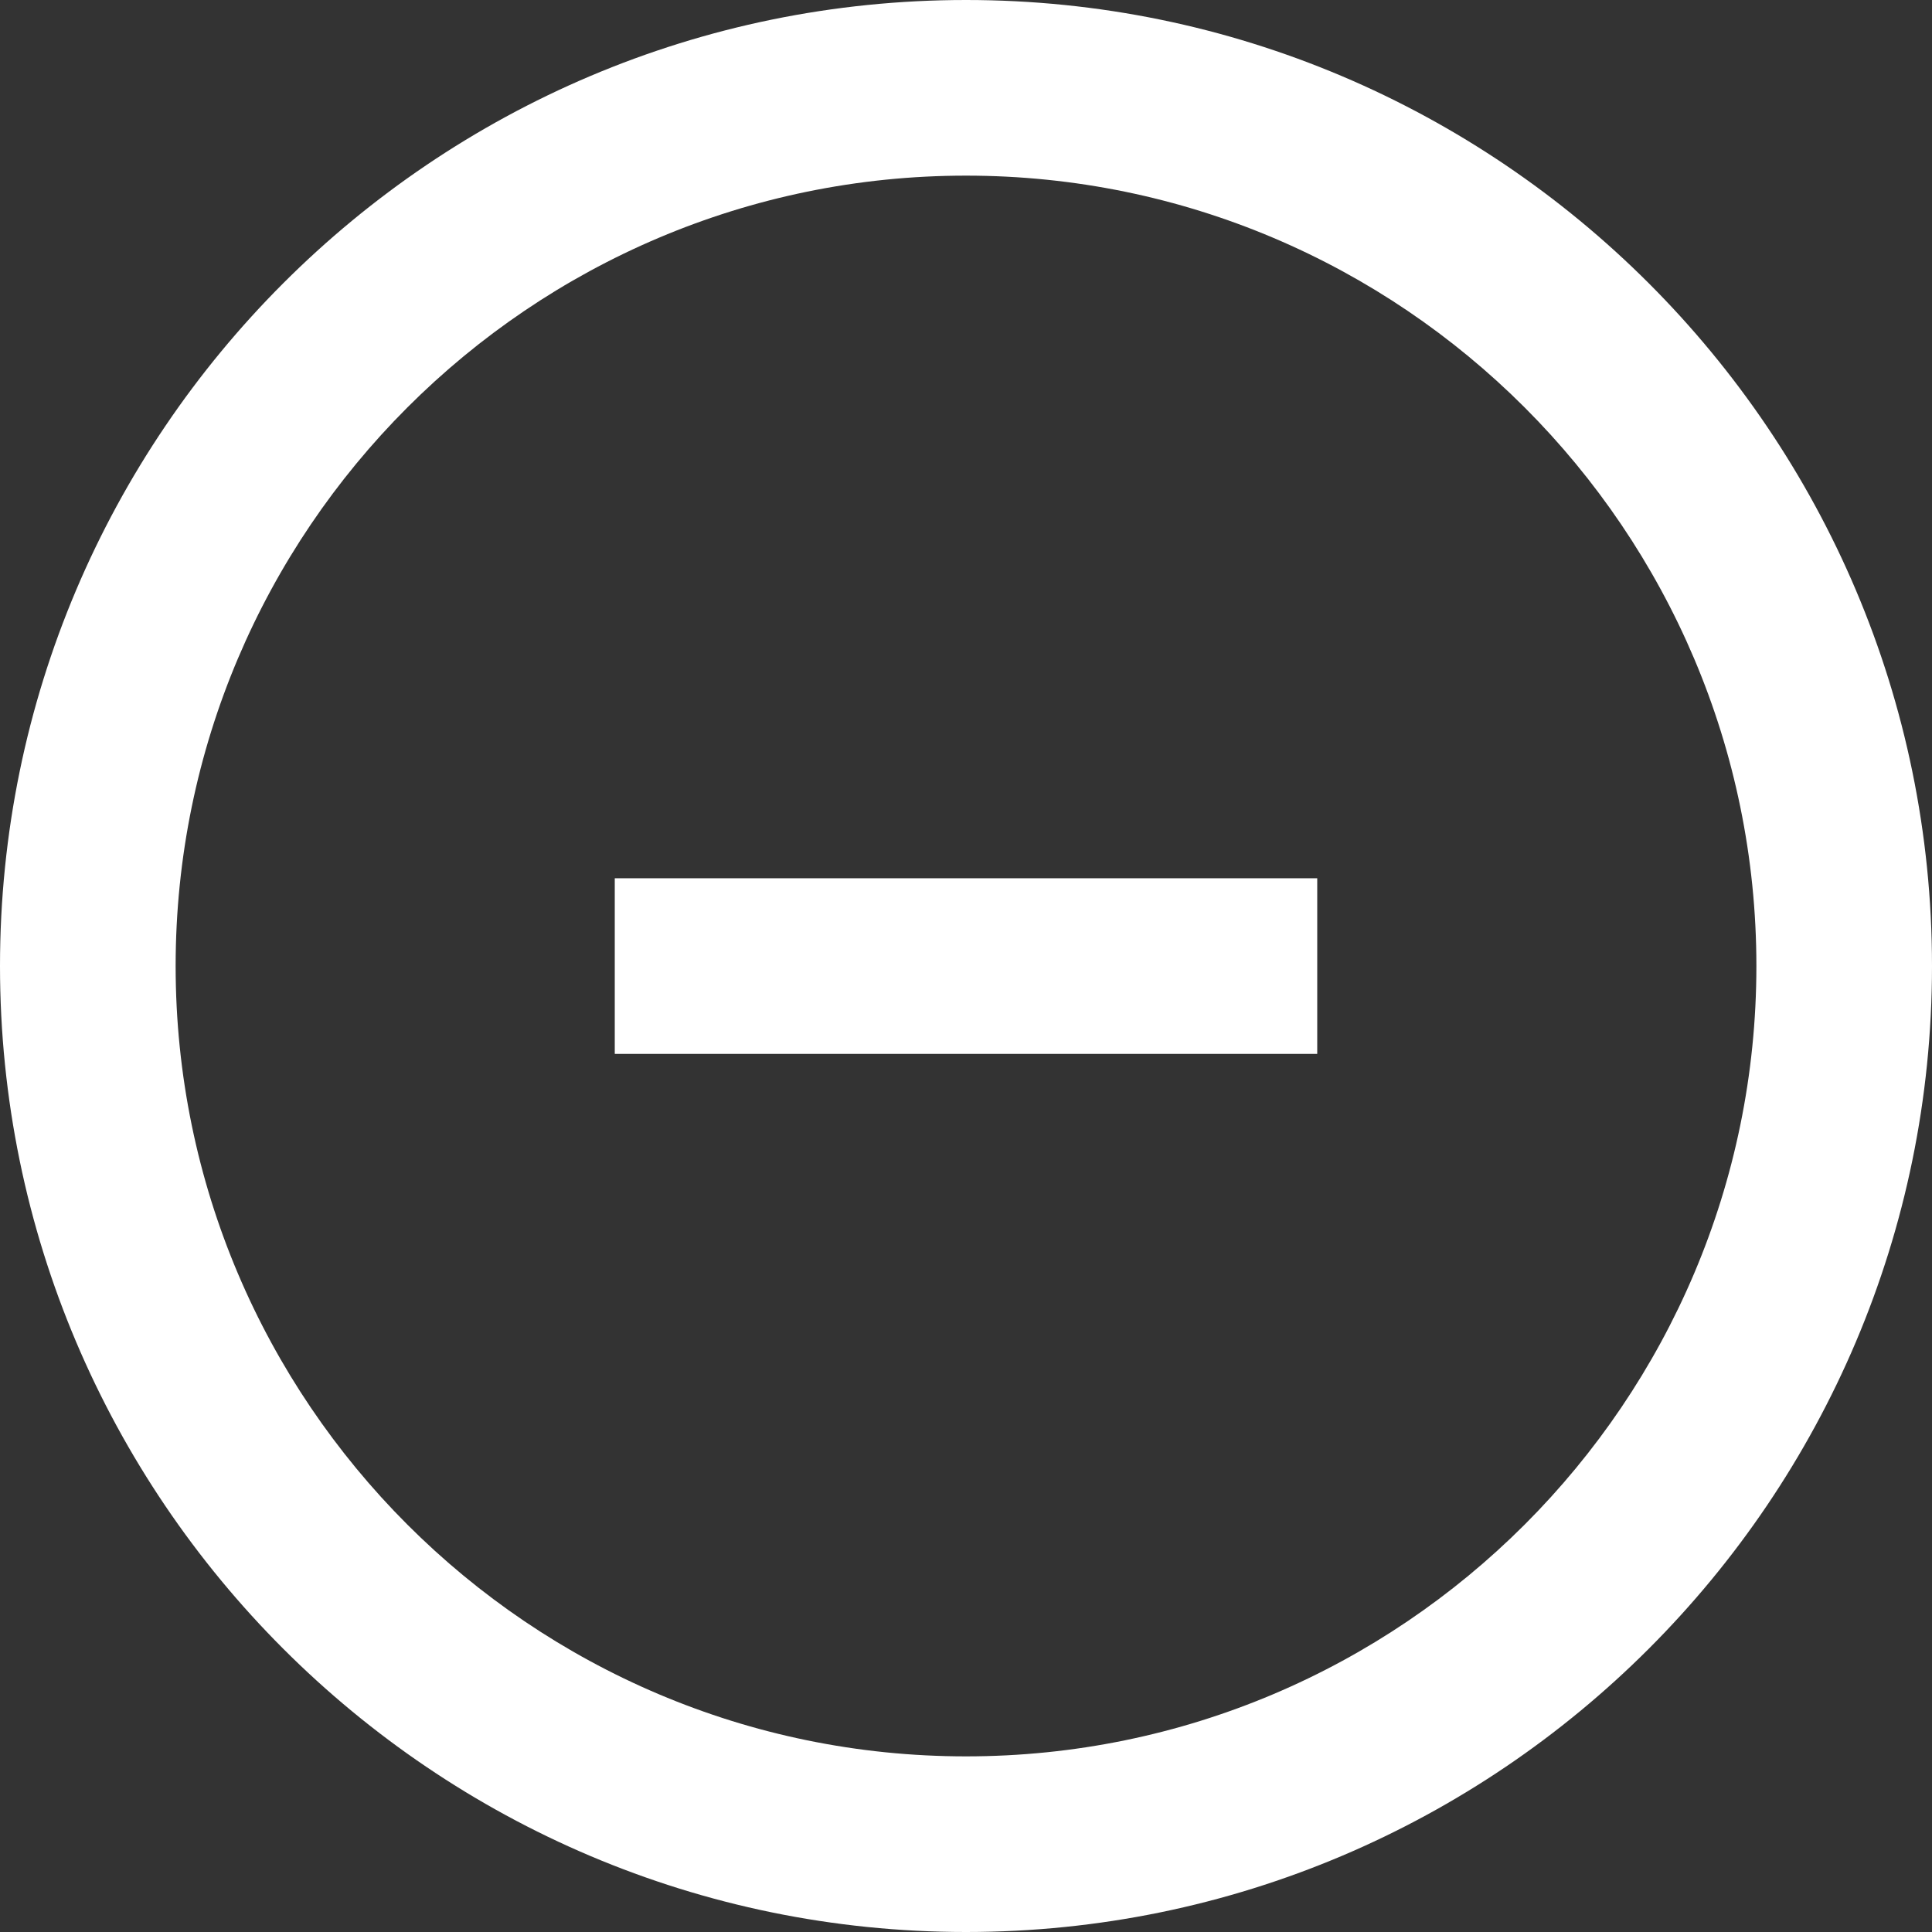 <?xml version="1.0" encoding="iso-8859-1"?>
<!-- Generator: Adobe Illustrator 16.0.0, SVG Export Plug-In . SVG Version: 6.00 Build 0)  -->
<!DOCTYPE svg PUBLIC "-//W3C//DTD SVG 1.1//EN" "http://www.w3.org/Graphics/SVG/1.1/DTD/svg11.dtd">
<svg xmlns="http://www.w3.org/2000/svg" xmlns:xlink="http://www.w3.org/1999/xlink" version="1.1" id="Capa_1" x="0px" y="0px" width="32px" height="32px" viewBox="0 0 87.859 87.859" style="enable-background:new 0 0 87.859 87.859;" xml:space="preserve">
<rect x="0" y="0" width="87.859" height="87.859" fill="#333333" stroke="none"/>
<g>
	<g id="Minimize">
		<g>
			<path d="M43.93,0C19.705,0,0,19.705,0,43.93c0,24.224,19.705,43.929,43.93,43.929c24.224,0,43.929-19.705,43.929-43.929     C87.859,19.705,68.154,0,43.93,0z M43.93,79.872c-19.819,0-35.943-16.123-35.943-35.942c0-19.813,16.124-35.943,35.943-35.943     c19.82,0,35.943,16.13,35.943,35.943C79.873,63.749,63.75,79.872,43.93,79.872z M27.957,47.926h31.945V39.94H27.957V47.926z" fill="#FFFFFF"/>
		</g>
	</g>
</g>

</svg>
